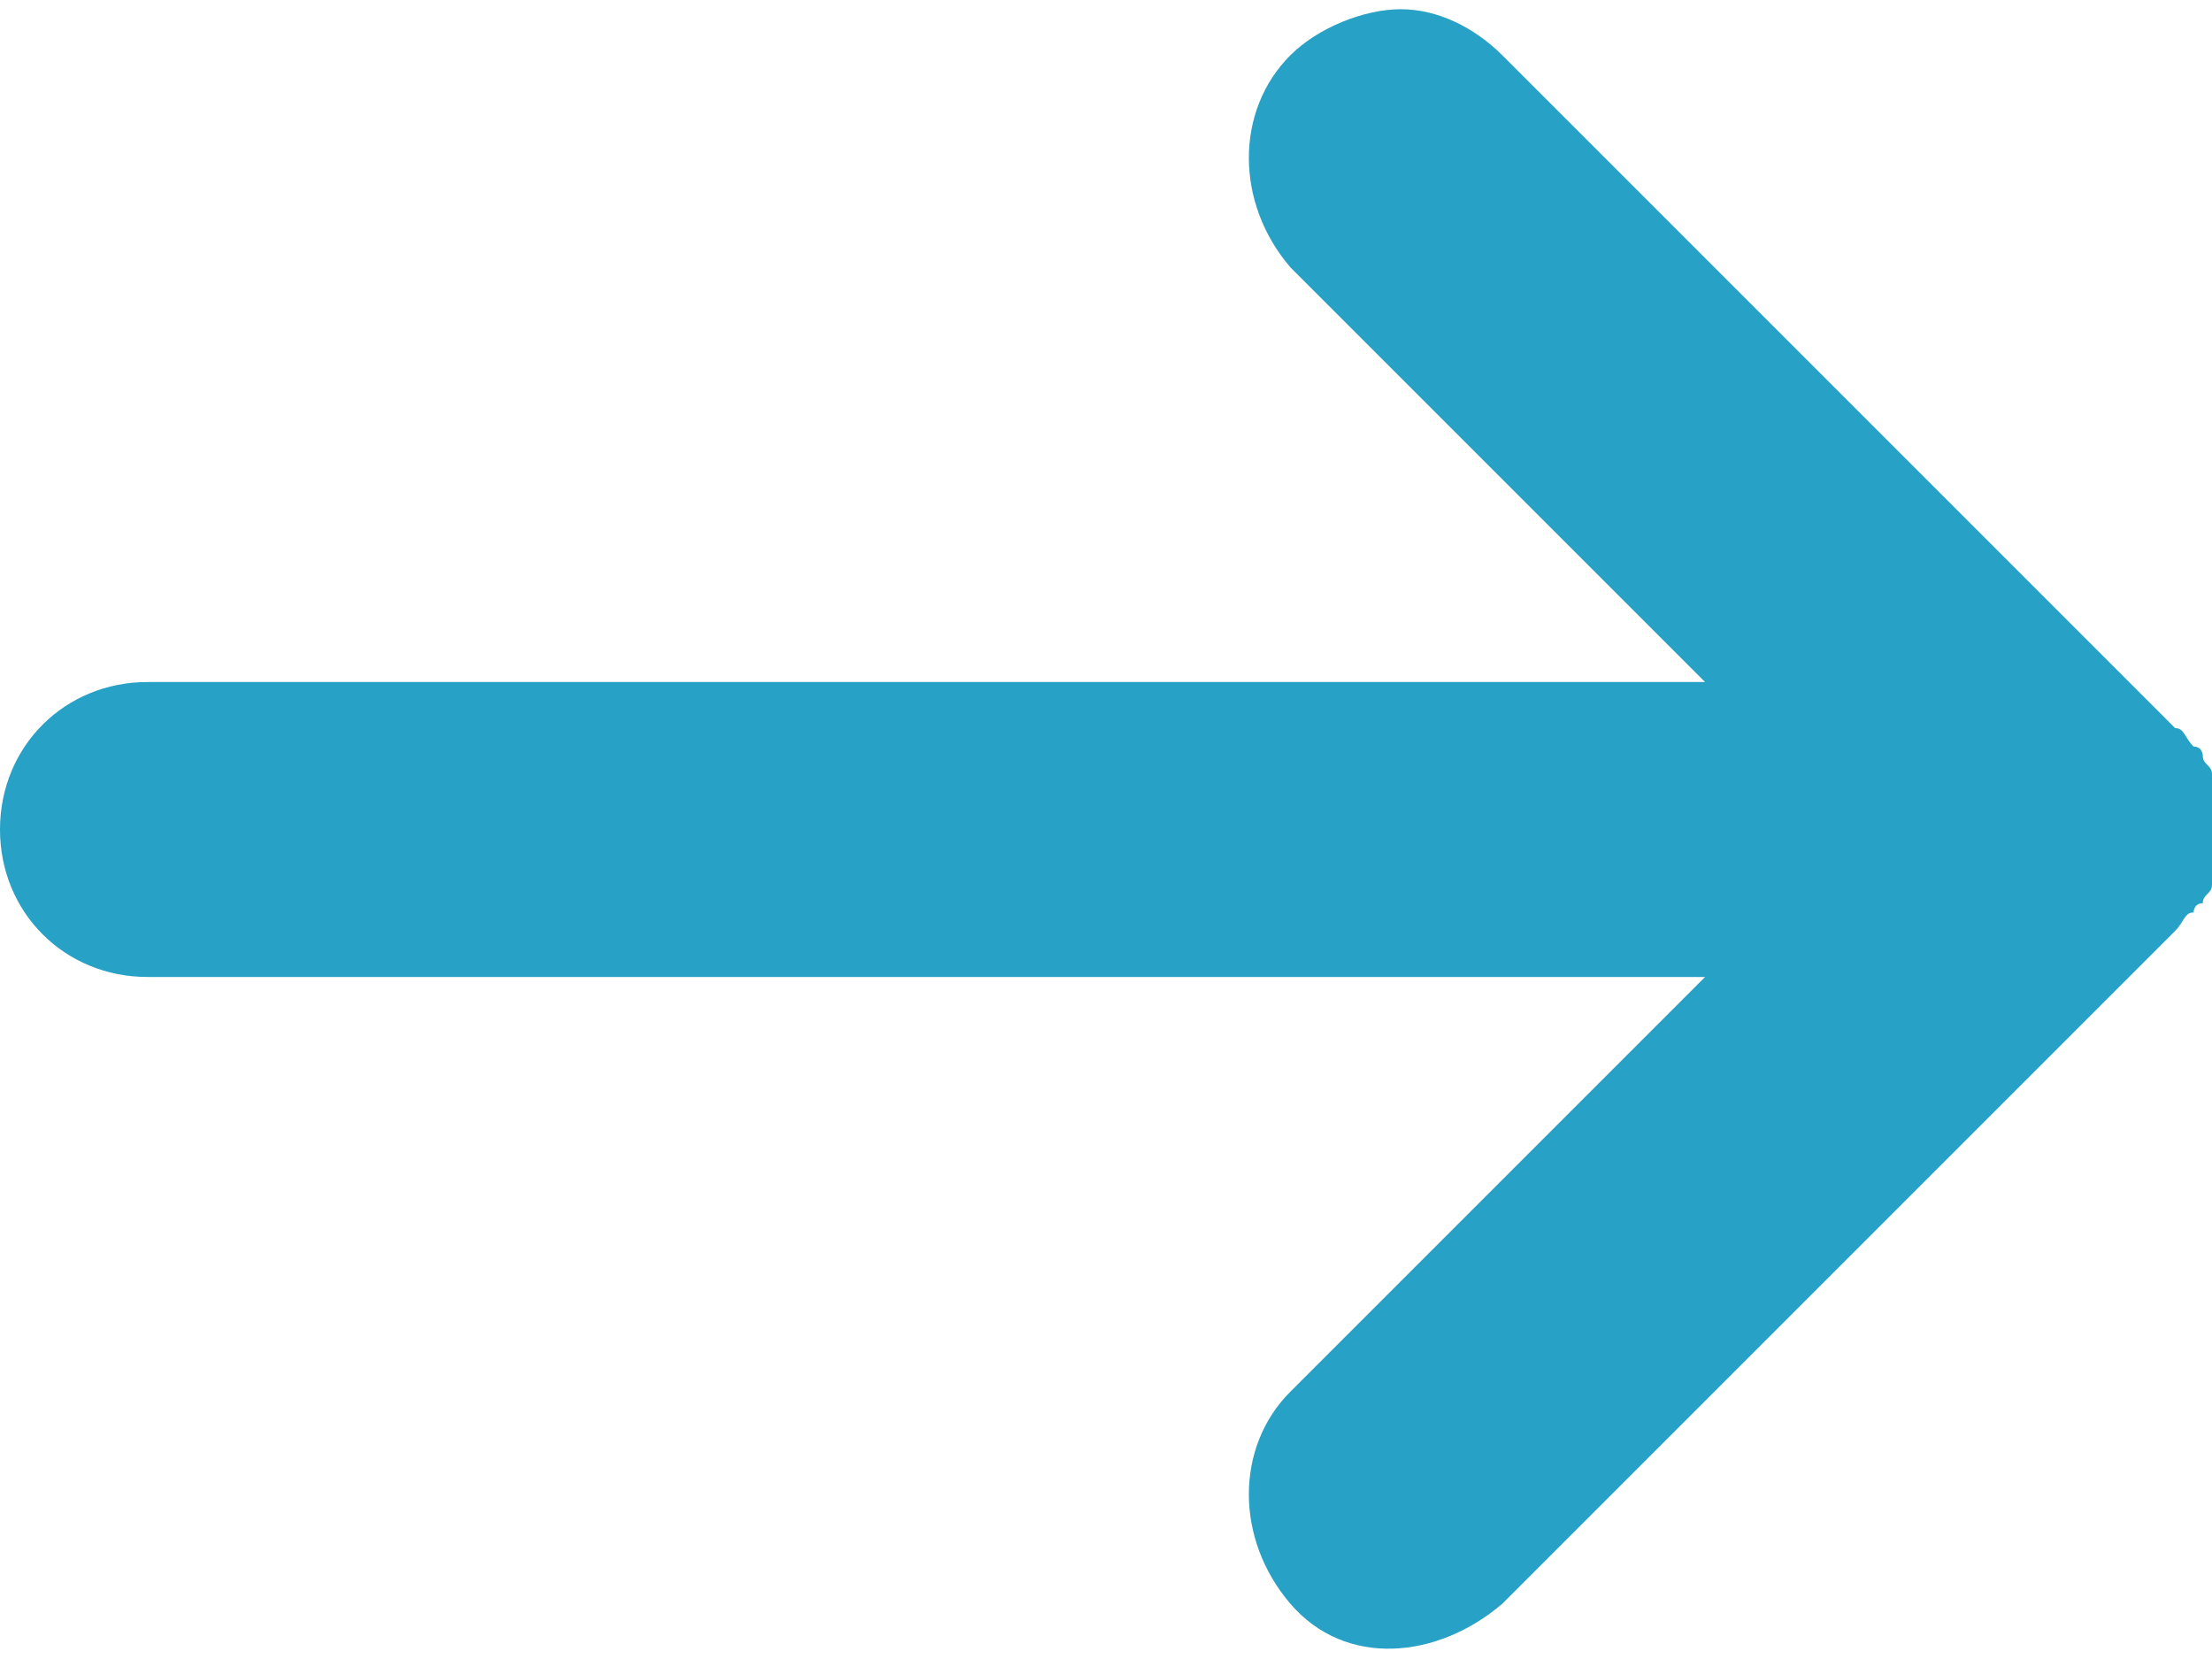 <!-- Generator: Adobe Illustrator 18.1.1, SVG Export Plug-In  -->
<svg version="1.1"
	 xmlns="http://www.w3.org/2000/svg" xmlns:xlink="http://www.w3.org/1999/xlink" xmlns:a="http://ns.adobe.com/AdobeSVGViewerExtensions/3.0/"
	 x="0px" y="0px" width="24px" height="18px" viewBox="0 0 24 18" enable-background="new 0 0 24 18" xml:space="preserve">
<defs>
</defs>
<path fill="#27A1C5" d="M1.6,10.6h16.9L14,15.1c-0.6,0.6-0.6,1.6,0,2.3s1.6,0.6,2.3,0l7.3-7.3l0,0c0.1-0.1,0.1-0.2,0.2-0.2
	c0,0,0-0.1,0.1-0.1c0-0.1,0.1-0.1,0.1-0.2c0,0,0-0.1,0-0.1c0-0.1,0-0.1,0-0.2c0-0.1,0-0.2,0-0.2c0,0,0,0,0-0.1c0,0,0,0,0-0.1
	c0-0.1,0-0.2,0-0.2c0-0.1,0-0.1,0-0.2c0,0,0-0.1,0-0.1c0-0.1-0.1-0.1-0.1-0.2c0,0,0-0.1-0.1-0.1c-0.1-0.1-0.1-0.2-0.2-0.2l-7.3-7.3
	c-0.3-0.3-0.7-0.5-1.1-0.5S14.3,0.3,14,0.6c-0.6,0.6-0.6,1.6,0,2.3l4.5,4.5H1.6C0.7,7.4,0,8.1,0,9S0.7,10.6,1.6,10.6z"/>
</svg>
